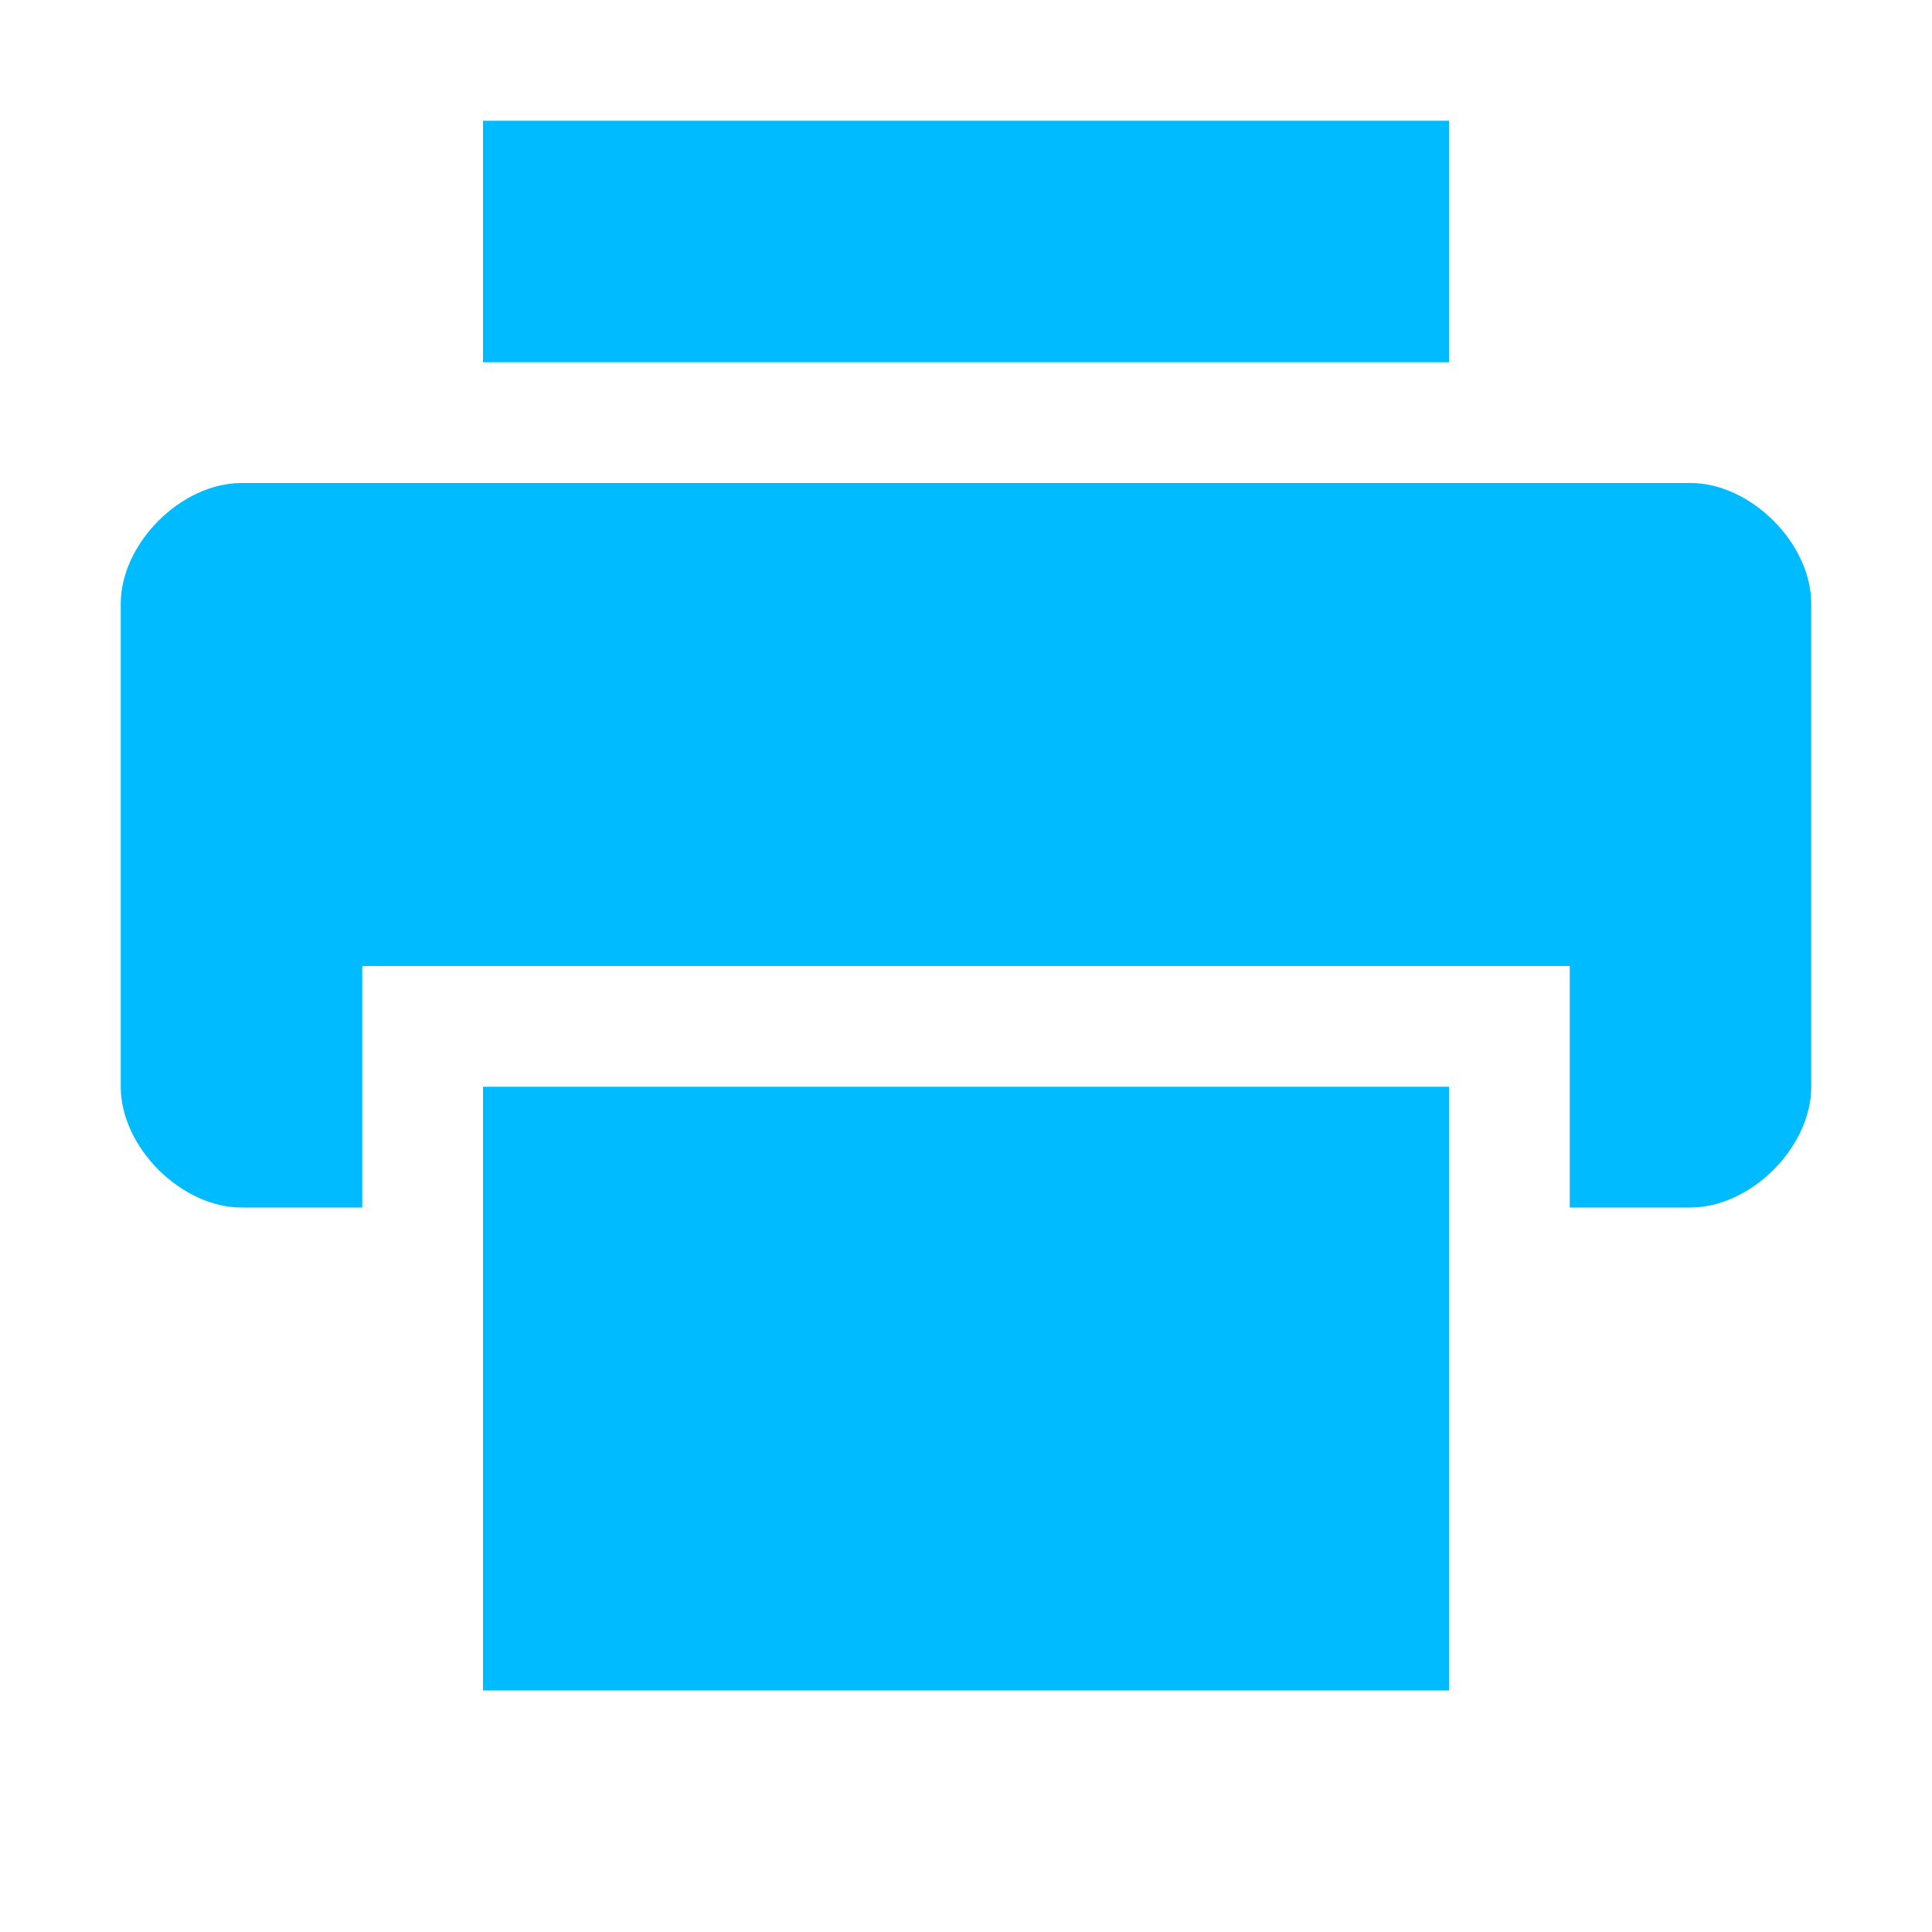 
<svg xmlns="http://www.w3.org/2000/svg" xmlns:xlink="http://www.w3.org/1999/xlink" width="16px" height="16px" viewBox="0 0 16 16" version="1.1">
<g id="surface1">
<path style=" stroke:none;fill-rule:nonzero;fill:#00bbff;fill-opacity:1;" d="M 2 4 C 1.5 4 1 4.5 1 5 L 1 9 C 1 9.5 1.5 10 2 10 L 3 10 L 3 8 L 13 8 L 13 10 L 14 10 C 14.5 10 15 9.5 15 9 L 15 5 C 15 4.5 14.5 4 14 4 Z M 2 4 "/>
<path style=" stroke:none;fill-rule:nonzero;fill:#00bbff;fill-opacity:1;" d="M 4 1 L 4 3 L 12 3 L 12 1 Z M 4 1 "/>
<path style=" stroke:none;fill-rule:nonzero;fill:#00bbff;fill-opacity:1;" d="M 4 9 L 4 14 L 12 14 L 12 9 Z M 4 9 "/>
</g>
</svg>
